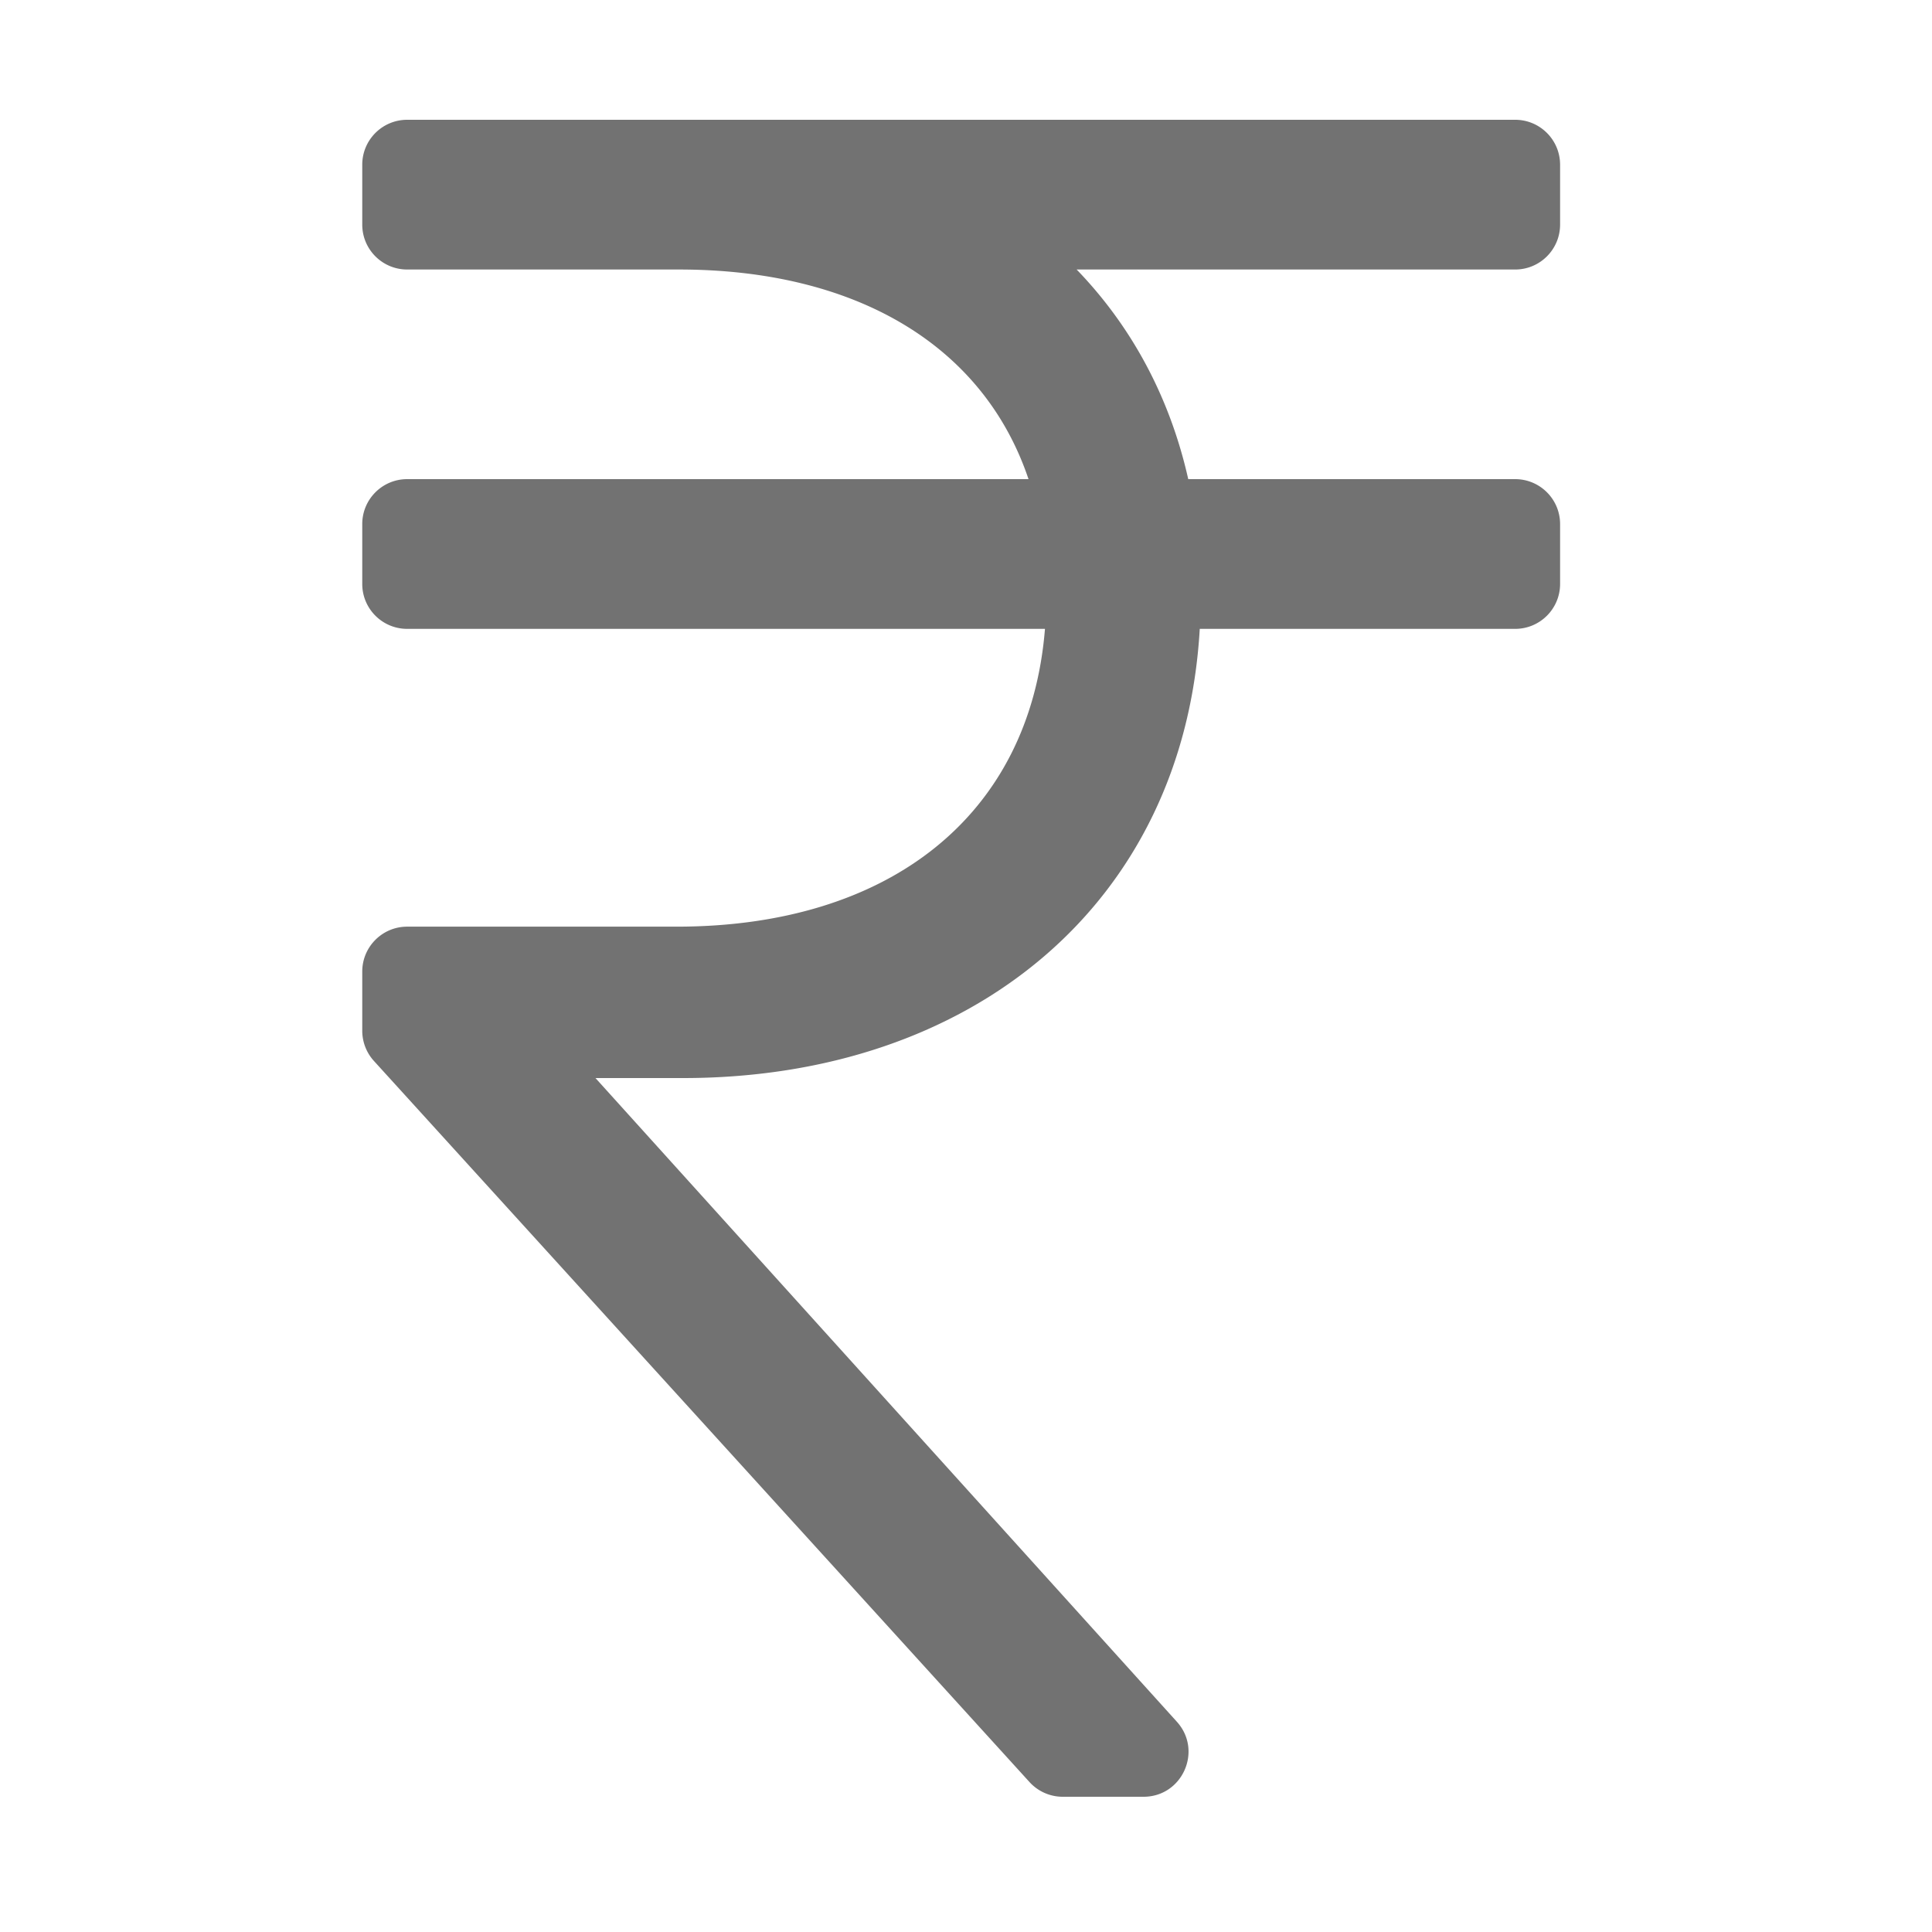 ﻿<?xml version='1.0' encoding='UTF-8'?>
<svg viewBox="-6 0 32 32" xmlns="http://www.w3.org/2000/svg">
  <g transform="matrix(0.062, 0, 0, 0.062, 0, 0)">
    <path d="M320, 60L320, 44C320, 37.373 314.627, 32 308, 32L12, 32C5.373, 32 0, 37.373 0, 44L0, 60C0, 66.627 5.373, 72 12, 72L84.614, 72C131.707, 72 165.92, 92.121 177.99, 128L12, 128C5.373, 128 0, 133.373 0, 140L0, 156C0, 162.627 5.373, 168 12, 168L182.387, 168C178.344, 218.107 140.538, 247.554 83.977, 247.554L12, 247.554C5.373, 247.554 0, 252.927 0, 259.554L0, 275.361C0, 278.346 1.113, 281.224 3.121, 283.433L178.253, 476.072A11.998 11.998 0 0 0 187.132, 480L208.716, 480C219.115, 480 224.592, 467.674 217.621, 459.957L62.306, 288L85.713, 288C162.932, 288 219.512, 241.421 223.737, 168L308, 168C314.627, 168 320, 162.627 320, 156L320, 140C320, 133.373 314.627, 128 308, 128L220.662, 128C215.702, 105.912 205.375, 87.031 190.844, 72L308, 72C314.627, 72 320, 66.627 320, 60z" fill="#727272" fill-opacity="1" class="Black" />
  </g>
</svg>